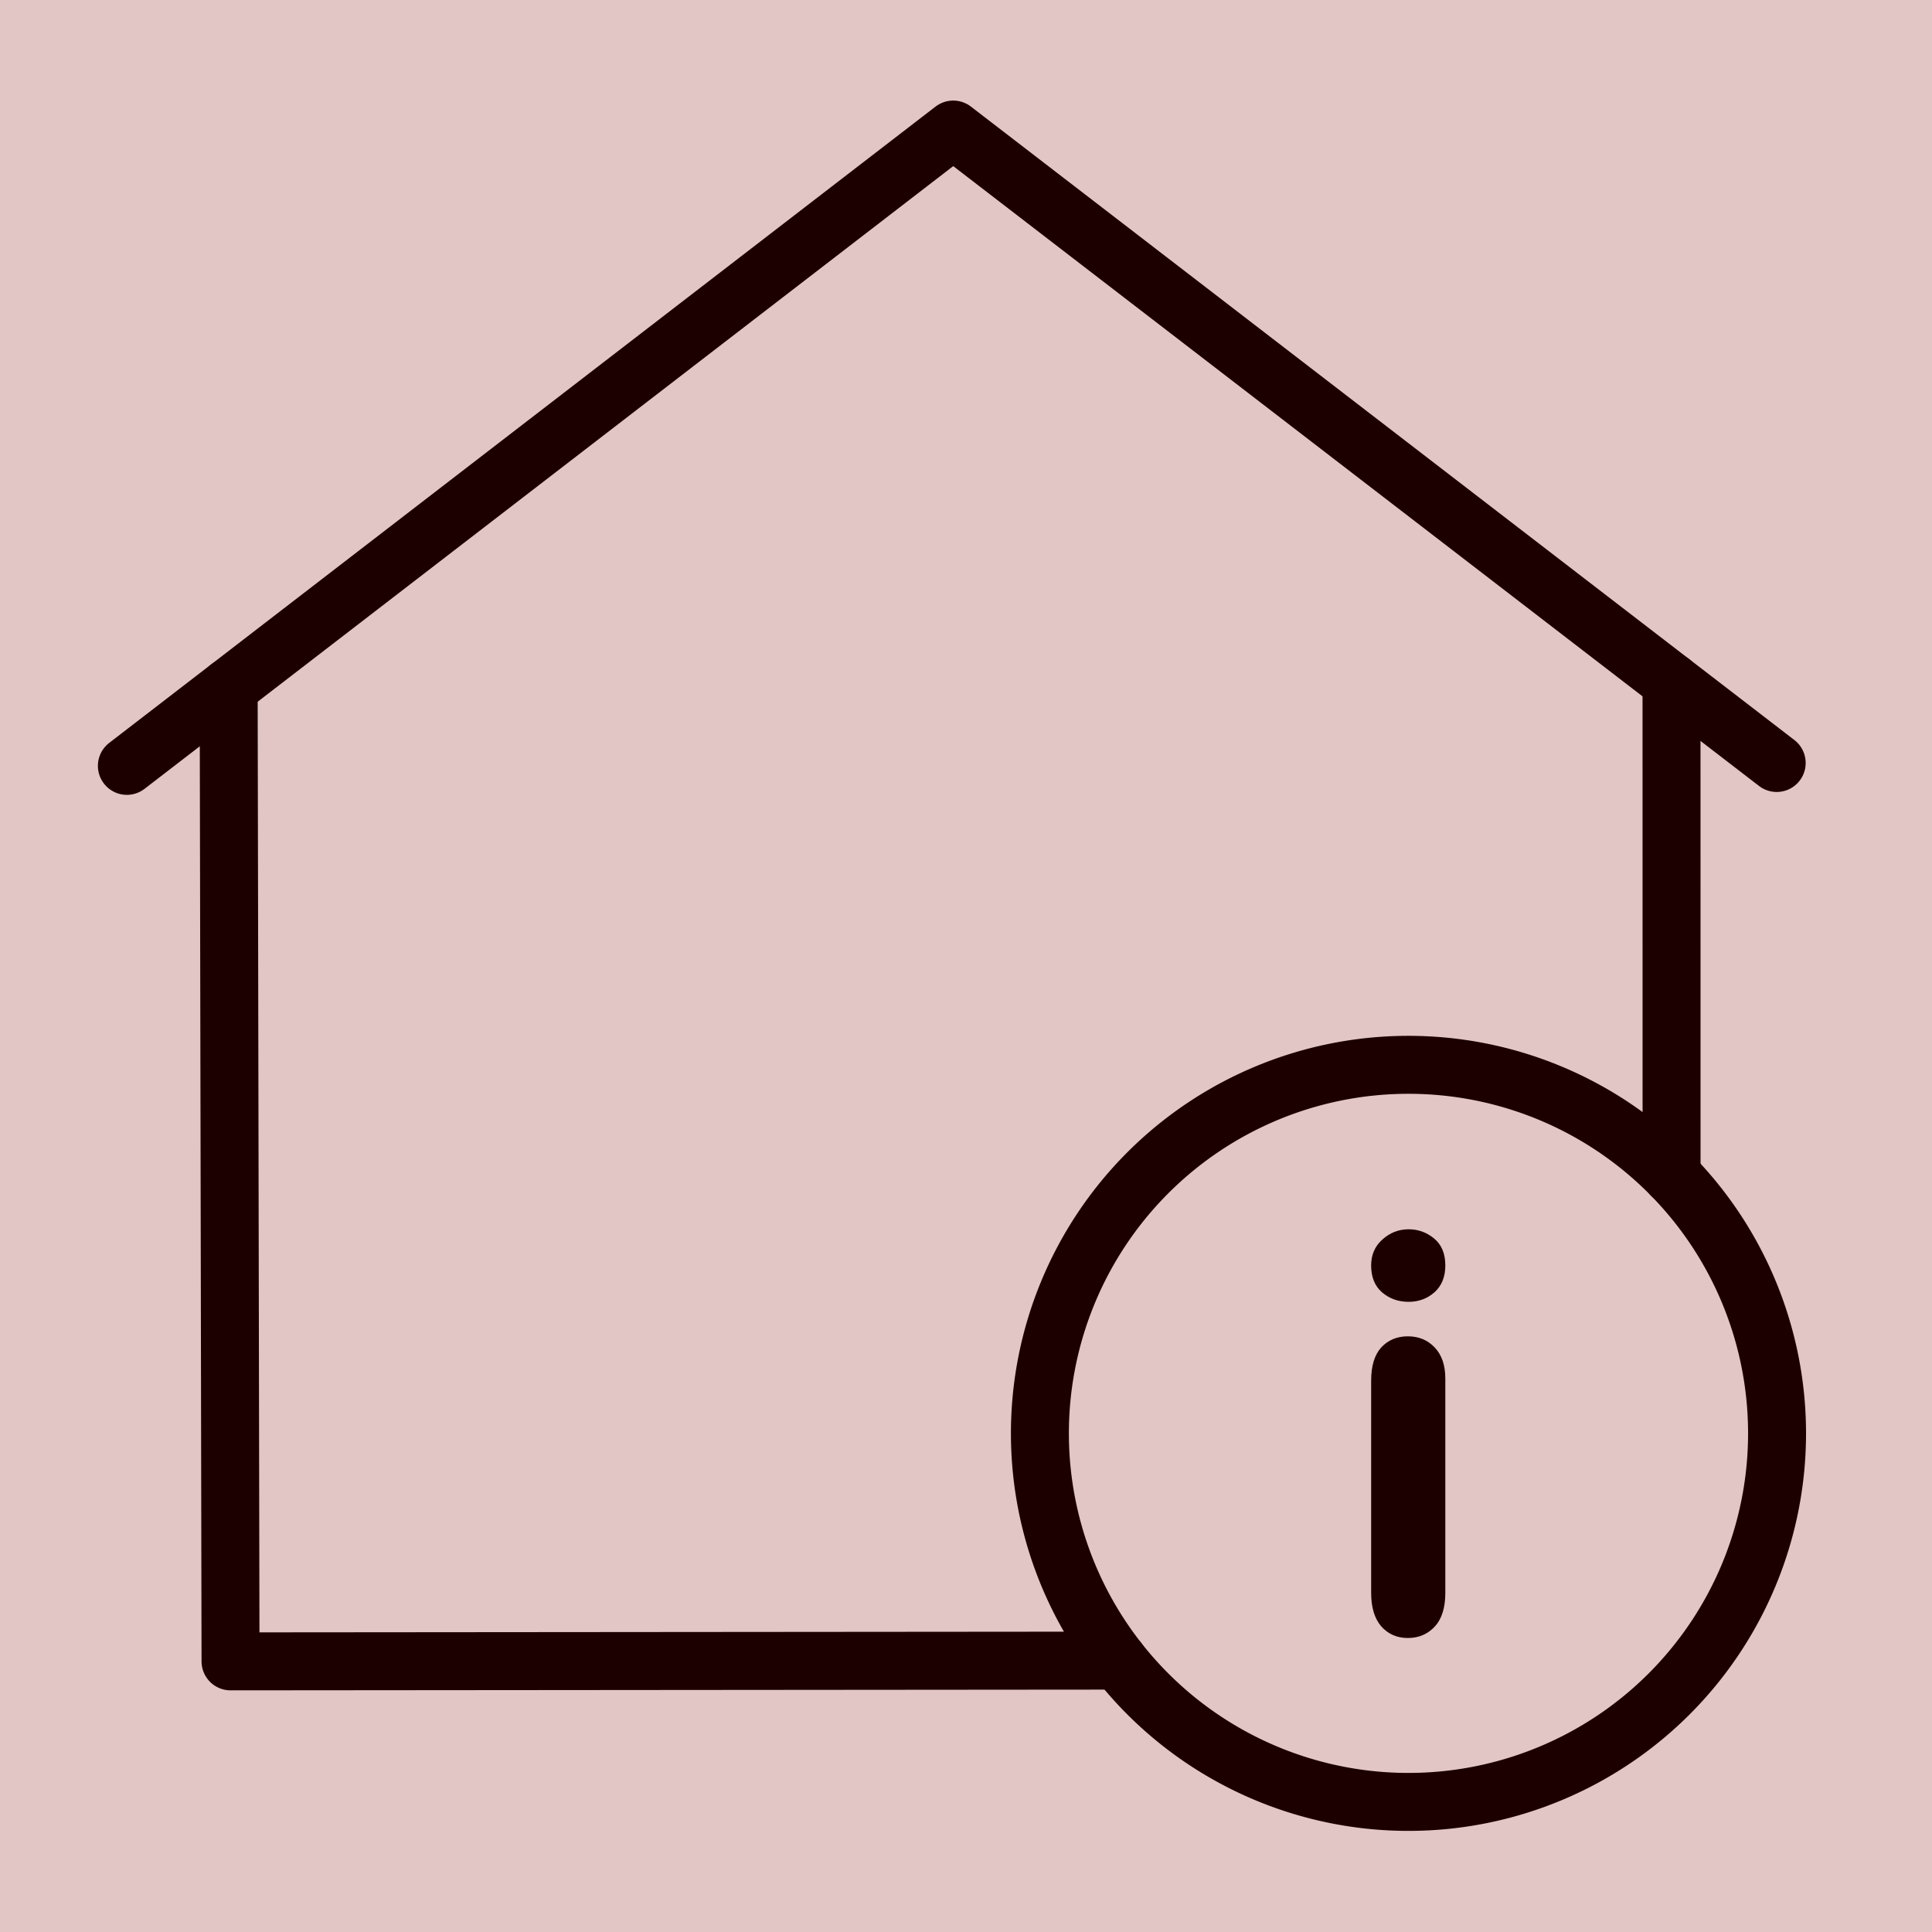 <?xml version="1.0" encoding="UTF-8" standalone="no"?>
<svg version="1.1" width="26.458mm" height="26.458mm" viewBox="0 0 75 75" id="svg165" xml:space="preserve" xmlns="http://www.w3.org/2000/svg" xmlns:svg="http://www.w3.org/2000/svg"><defs id="defs165" /><g id="layer1" style="opacity:1" transform="translate(-2.1281831e-7,-551.251)"><g id="g177"><g id="g64" transform="translate(-0.143,0.373)" style="display:inline;opacity:1;stroke:currentColor;stroke-opacity:1"><path d="m 54.82,592.214 a 14.308,14.307 0 0 1 14.308,14.307 14.308,14.307 0 1 1 -14.308,-14.307 z" style="display:inline;fill:none;stroke:currentColor;stroke-width:2.25;stroke-linecap:butt;stroke-linejoin:miter;stroke-dasharray:none;stroke-opacity:1" id="path23" /><g id="g12" style="display:inline;stroke:currentColor;stroke-width:2.25;stroke-dasharray:none;stroke-opacity:1" transform="translate(-0.402,550.876)"><path d="m 65.433,26.481 0.002,19.145" style="fill:none;stroke:currentColor;stroke-width:2.25;stroke-linecap:round;stroke-linejoin:round;stroke-dasharray:none;stroke-opacity:1" id="path21" /><path d="m 9.422,26.69 0.072,37.806 34.462,-0.029" style="fill:none;stroke:currentColor;stroke-width:2.25;stroke-linecap:round;stroke-linejoin:round;stroke-dasharray:none;stroke-opacity:1" id="path22" /><path d="M 5.47,29.733 37.549,5.031 69.516,29.621" style="fill:none;stroke:currentColor;stroke-width:2.25;stroke-linecap:round;stroke-linejoin:round;stroke-dasharray:none;stroke-opacity:1" id="path24" /></g><path style="font-size:23.022px;line-height:1.25;font-family:'Arial Rounded MT Bold';-inkscape-font-specification:'Arial Rounded MT Bold, ';display:inline;fill:currentColor;fill-opacity:1;stroke:none;stroke-width:0.54;stroke-opacity:1" d="m 56.25,604.39 v 8.324 q 0,0.865 -0.411,1.308 -0.411,0.443 -1.044,0.443 -0.633,0 -1.034,-0.454 -0.39,-0.454 -0.39,-1.298 v -8.239 q 0,-0.855 0.39,-1.287 0.401,-0.433 1.034,-0.433 0.633,0 1.044,0.433 0.411,0.433 0.411,1.203 z m -1.424,-2.975 q -0.601,0 -1.034,-0.369 -0.422,-0.369 -0.422,-1.044 0,-0.612 0.432,-1.002 0.443,-0.401 1.023,-0.401 0.559,0 0.992,0.359 0.433,0.359 0.433,1.044 0,0.665 -0.422,1.044 -0.422,0.369 -1.002,0.369 z" id="text3-2" aria-label="i" /></g><g id="g176" transform="translate(0.545)" style="display:inline;opacity:1"><g id="g175" transform="translate(-0.545)" style="opacity:1"><path d="m -3.1718169e-7,551.251 v 75 H 75 V 551.251 Z" style="display:inline;opacity:1;fill:#80000000;fill-opacity:0.225;stroke:none;stroke-width:0.753;stroke-linecap:round;stroke-linejoin:round;stroke-dasharray:none;stroke-opacity:1" id="path154-9-7-3-86" /></g></g></g></g><style type="text/css" id="style1">.st0{fill:none;stroke:#000000;stroke-width:2;stroke-miterlimit:10;}.st1{fill:none;stroke:#000000;stroke-width:2;stroke-linecap:round;stroke-miterlimit:10;}.st2{fill:none;stroke:#000000;stroke-width:2;stroke-linecap:round;stroke-linejoin:round;stroke-miterlimit:10;}.st3{fill:none;stroke:#000000;stroke-linecap:round;stroke-miterlimit:10;}.st4{fill:none;stroke:#000000;stroke-width:3;stroke-linecap:round;stroke-miterlimit:10;}.st5{fill:#FFFFFF;}.st6{stroke:#000000;stroke-width:2;stroke-miterlimit:10;}.st7{fill:none;stroke:#000000;stroke-width:2;stroke-linejoin:round;stroke-miterlimit:10;}.st8{fill:none;}.st9{fill:none;stroke:#000000;stroke-width:0;stroke-linecap:round;stroke-linejoin:round;}</style><style type="text/css" id="style1-5">.st0{fill:none;stroke:#000000;stroke-width:2;stroke-miterlimit:10;}.st1{fill:none;stroke:#000000;stroke-width:2;stroke-linecap:round;stroke-miterlimit:10;}.st2{fill:none;stroke:#000000;stroke-width:2;stroke-linecap:round;stroke-linejoin:round;stroke-miterlimit:10;}.st3{fill:none;stroke:#000000;stroke-linecap:round;stroke-miterlimit:10;}.st4{fill:none;stroke:#000000;stroke-width:3;stroke-linecap:round;stroke-miterlimit:10;}.st5{fill:#FFFFFF;}.st6{stroke:#000000;stroke-width:2;stroke-miterlimit:10;}.st7{fill:none;stroke:#000000;stroke-width:2;stroke-linejoin:round;stroke-miterlimit:10;}.st8{fill:none;}.st9{fill:none;stroke:#000000;stroke-width:0;stroke-linecap:round;stroke-linejoin:round;}</style></svg>
